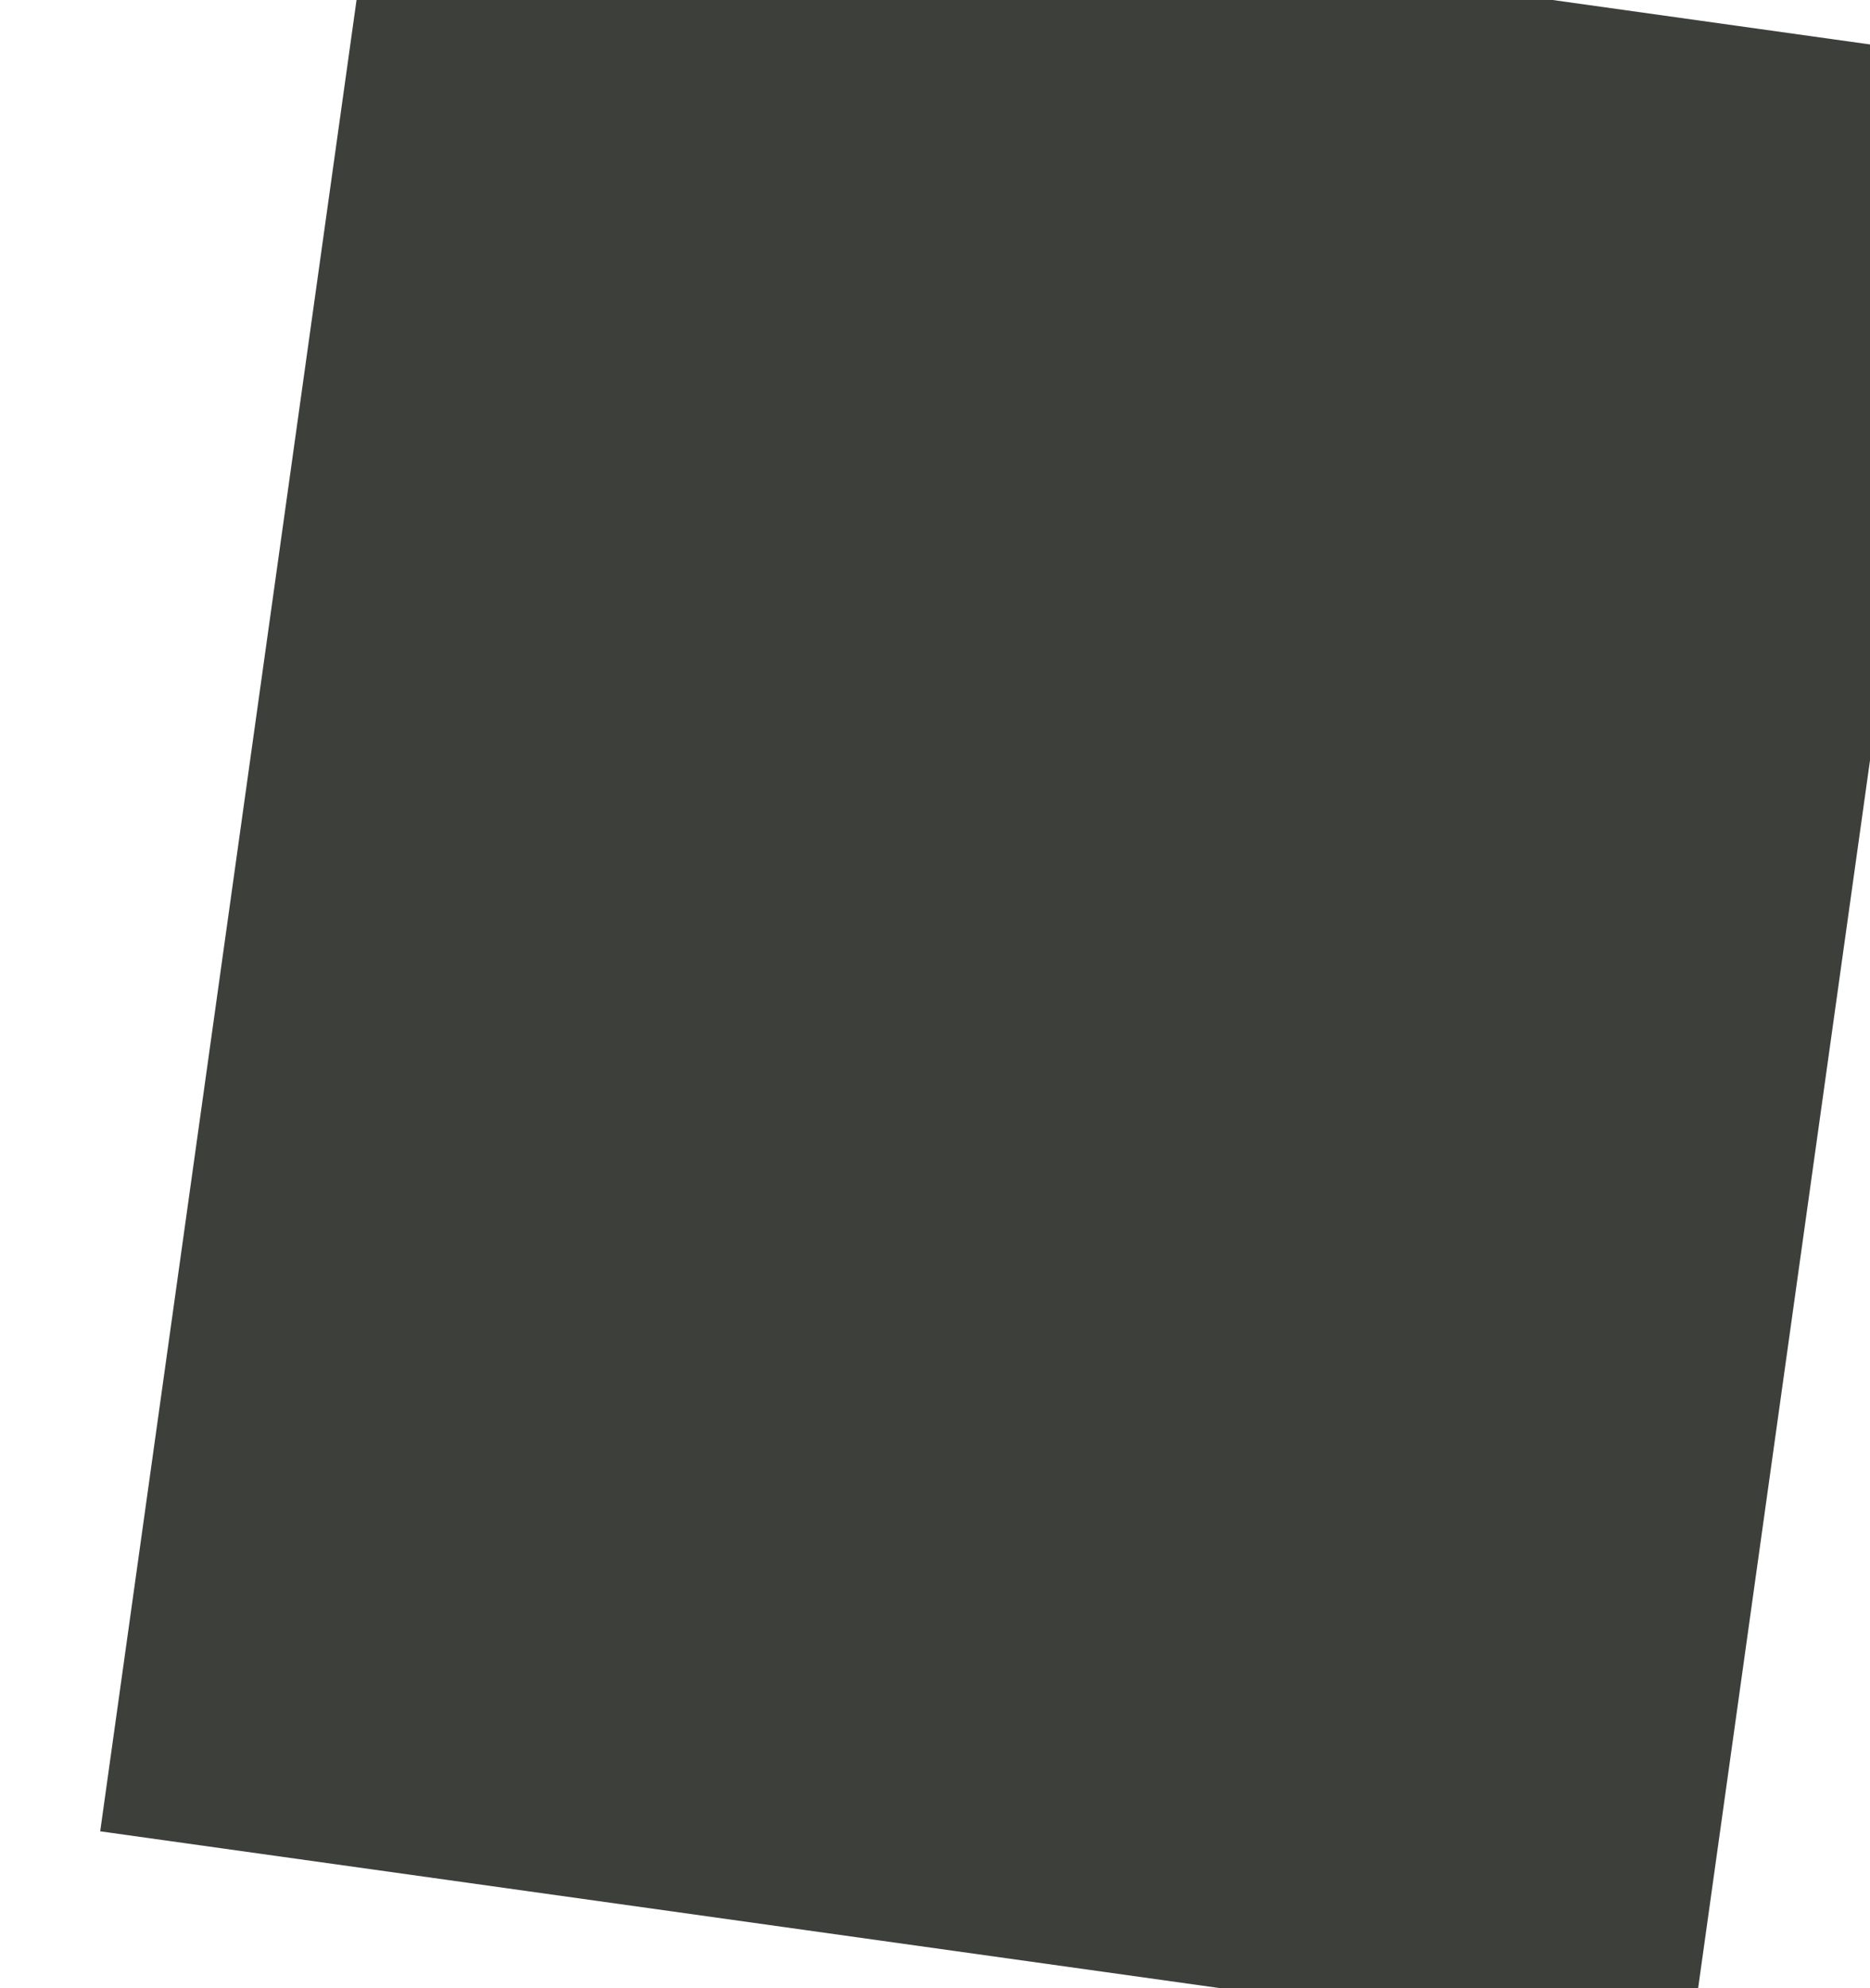 <?xml version="1.0" encoding="UTF-8" standalone="no"?><svg width='1127' height='1198' viewBox='0 0 1127 1198' fill='none' xmlns='http://www.w3.org/2000/svg'>
<g filter='url(#filter0_i_54_223)'>
<path d='M168.739 -138.993L1126.23 -4.928L957.882 1197.43L0.388 1063.37L168.739 -138.993Z' fill='#3D3F3B'/>
</g>
<defs>
<filter id='filter0_i_54_223' x='0.388' y='-138.993' width='1185.84' height='1376.43' filterUnits='userSpaceOnUse' color-interpolation-filters='sRGB'>
<feFlood flood-opacity='0' result='BackgroundImageFix'/>
<feBlend mode='normal' in='SourceGraphic' in2='BackgroundImageFix' result='shape'/>
<feColorMatrix in='SourceAlpha' type='matrix' values='0 0 0 0 0 0 0 0 0 0 0 0 0 0 0 0 0 0 127 0' result='hardAlpha'/>
<feOffset dx='60' dy='40'/>
<feGaussianBlur stdDeviation='87'/>
<feComposite in2='hardAlpha' operator='arithmetic' k2='-1' k3='1'/>
<feColorMatrix type='matrix' values='0 0 0 0 0 0 0 0 0 0 0 0 0 0 0 0 0 0 0.35 0'/>
<feBlend mode='normal' in2='shape' result='effect1_innerShadow_54_223'/>
</filter>
</defs>
</svg>
